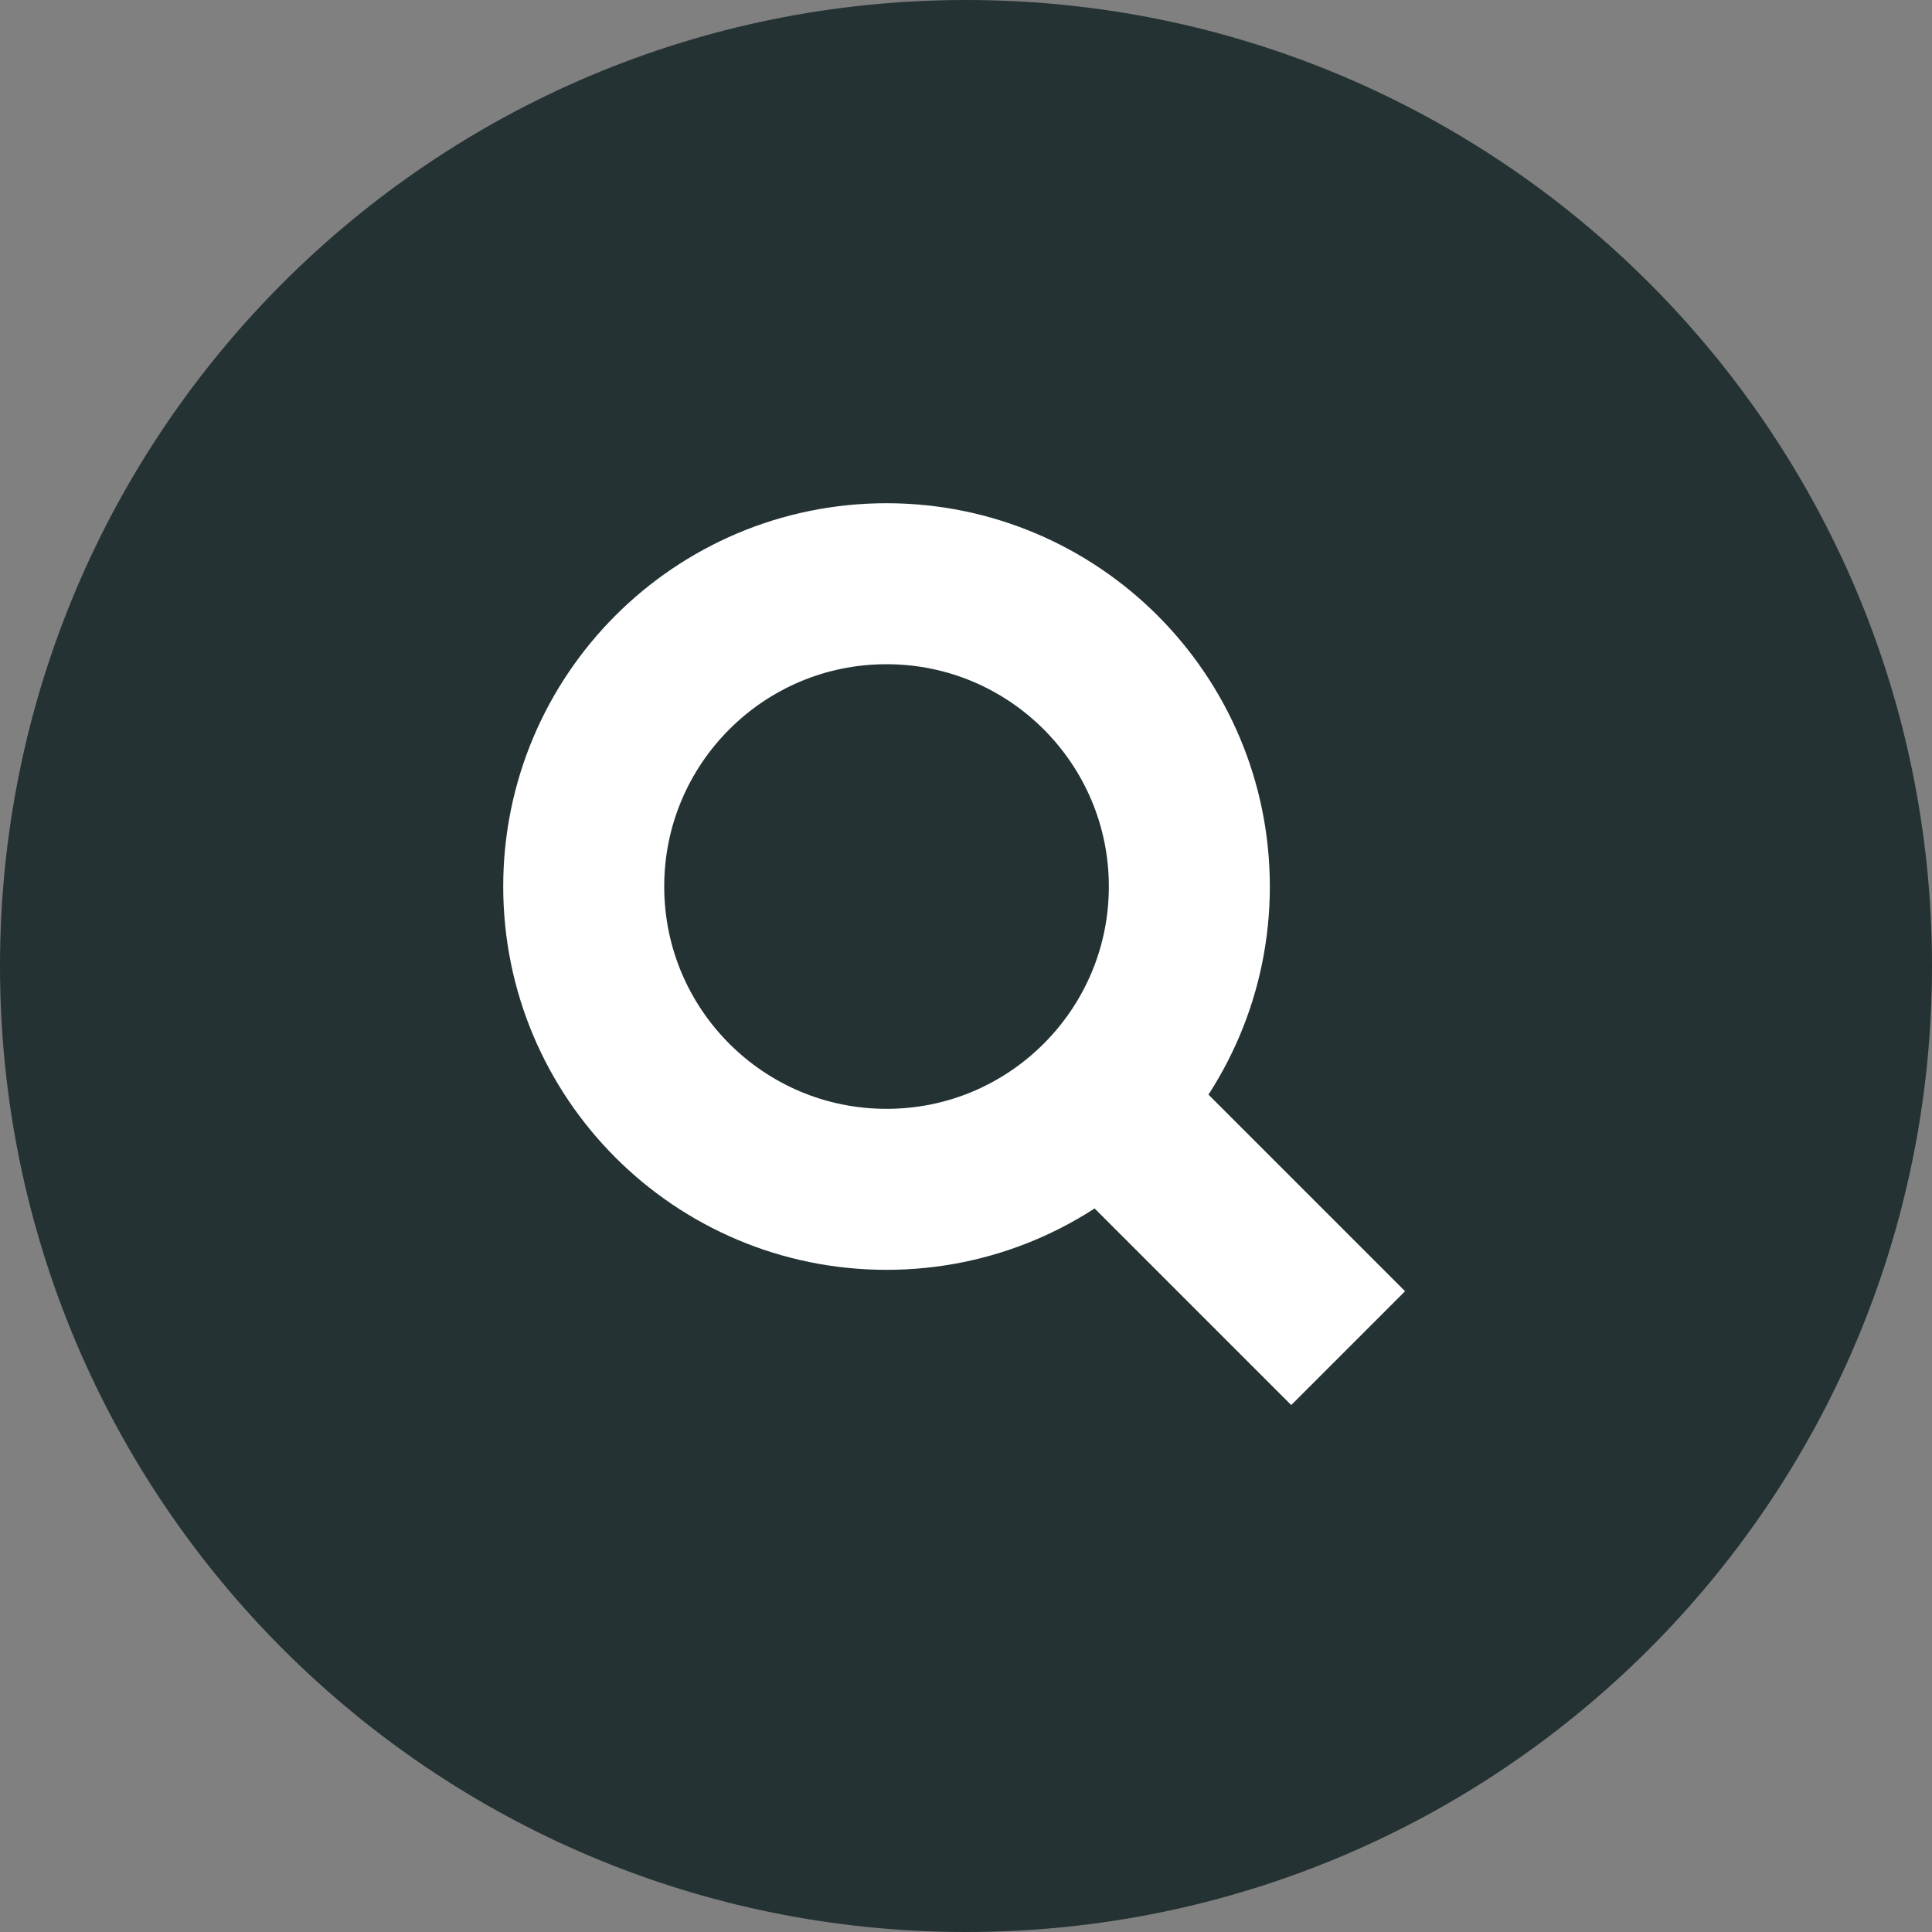 <?xml version="1.0" encoding="UTF-8"?>
<svg width="15px" height="15px" viewBox="0 0 15 15" version="1.1" xmlns="http://www.w3.org/2000/svg" xmlns:xlink="http://www.w3.org/1999/xlink">
    <rect x="0" y="0" width="15" height="15" fill="#808080" stroke="none"/>
    <!-- Generator: Sketch 50.2 (55047) - http://www.bohemiancoding.com/sketch -->
    <title>Icon / Search</title>
    <desc>Created with Sketch.</desc>
    <defs></defs>
    <g id="Icon-/-Search" stroke="none" stroke-width="1" fill="none" fill-rule="evenodd">
        <g id="Group">
            <path d="M7.5,0 C11.643,0 15,3.357 15,7.5 C15,11.643 11.643,15 7.5,15 C3.357,15 0,11.643 0,7.5 C0,3.357 3.357,0 7.5,0" id="Fill-1" fill="#243233"></path>
            <path d="M9.234,6.883 C9.234,8.181 8.181,9.234 6.883,9.234 C5.584,9.234 4.532,8.181 4.532,6.883 C4.532,5.585 5.584,4.532 6.883,4.532 C8.181,4.532 9.234,5.585 9.234,6.883 Z" id="Stroke-3" stroke="#FFFFFF" stroke-width="1.25"></path>
            <path d="M8.37,8.37 L10.467,10.467" id="Stroke-5" stroke="#FFFFFF" stroke-width="1.25"></path>
        </g>
    </g>
</svg>